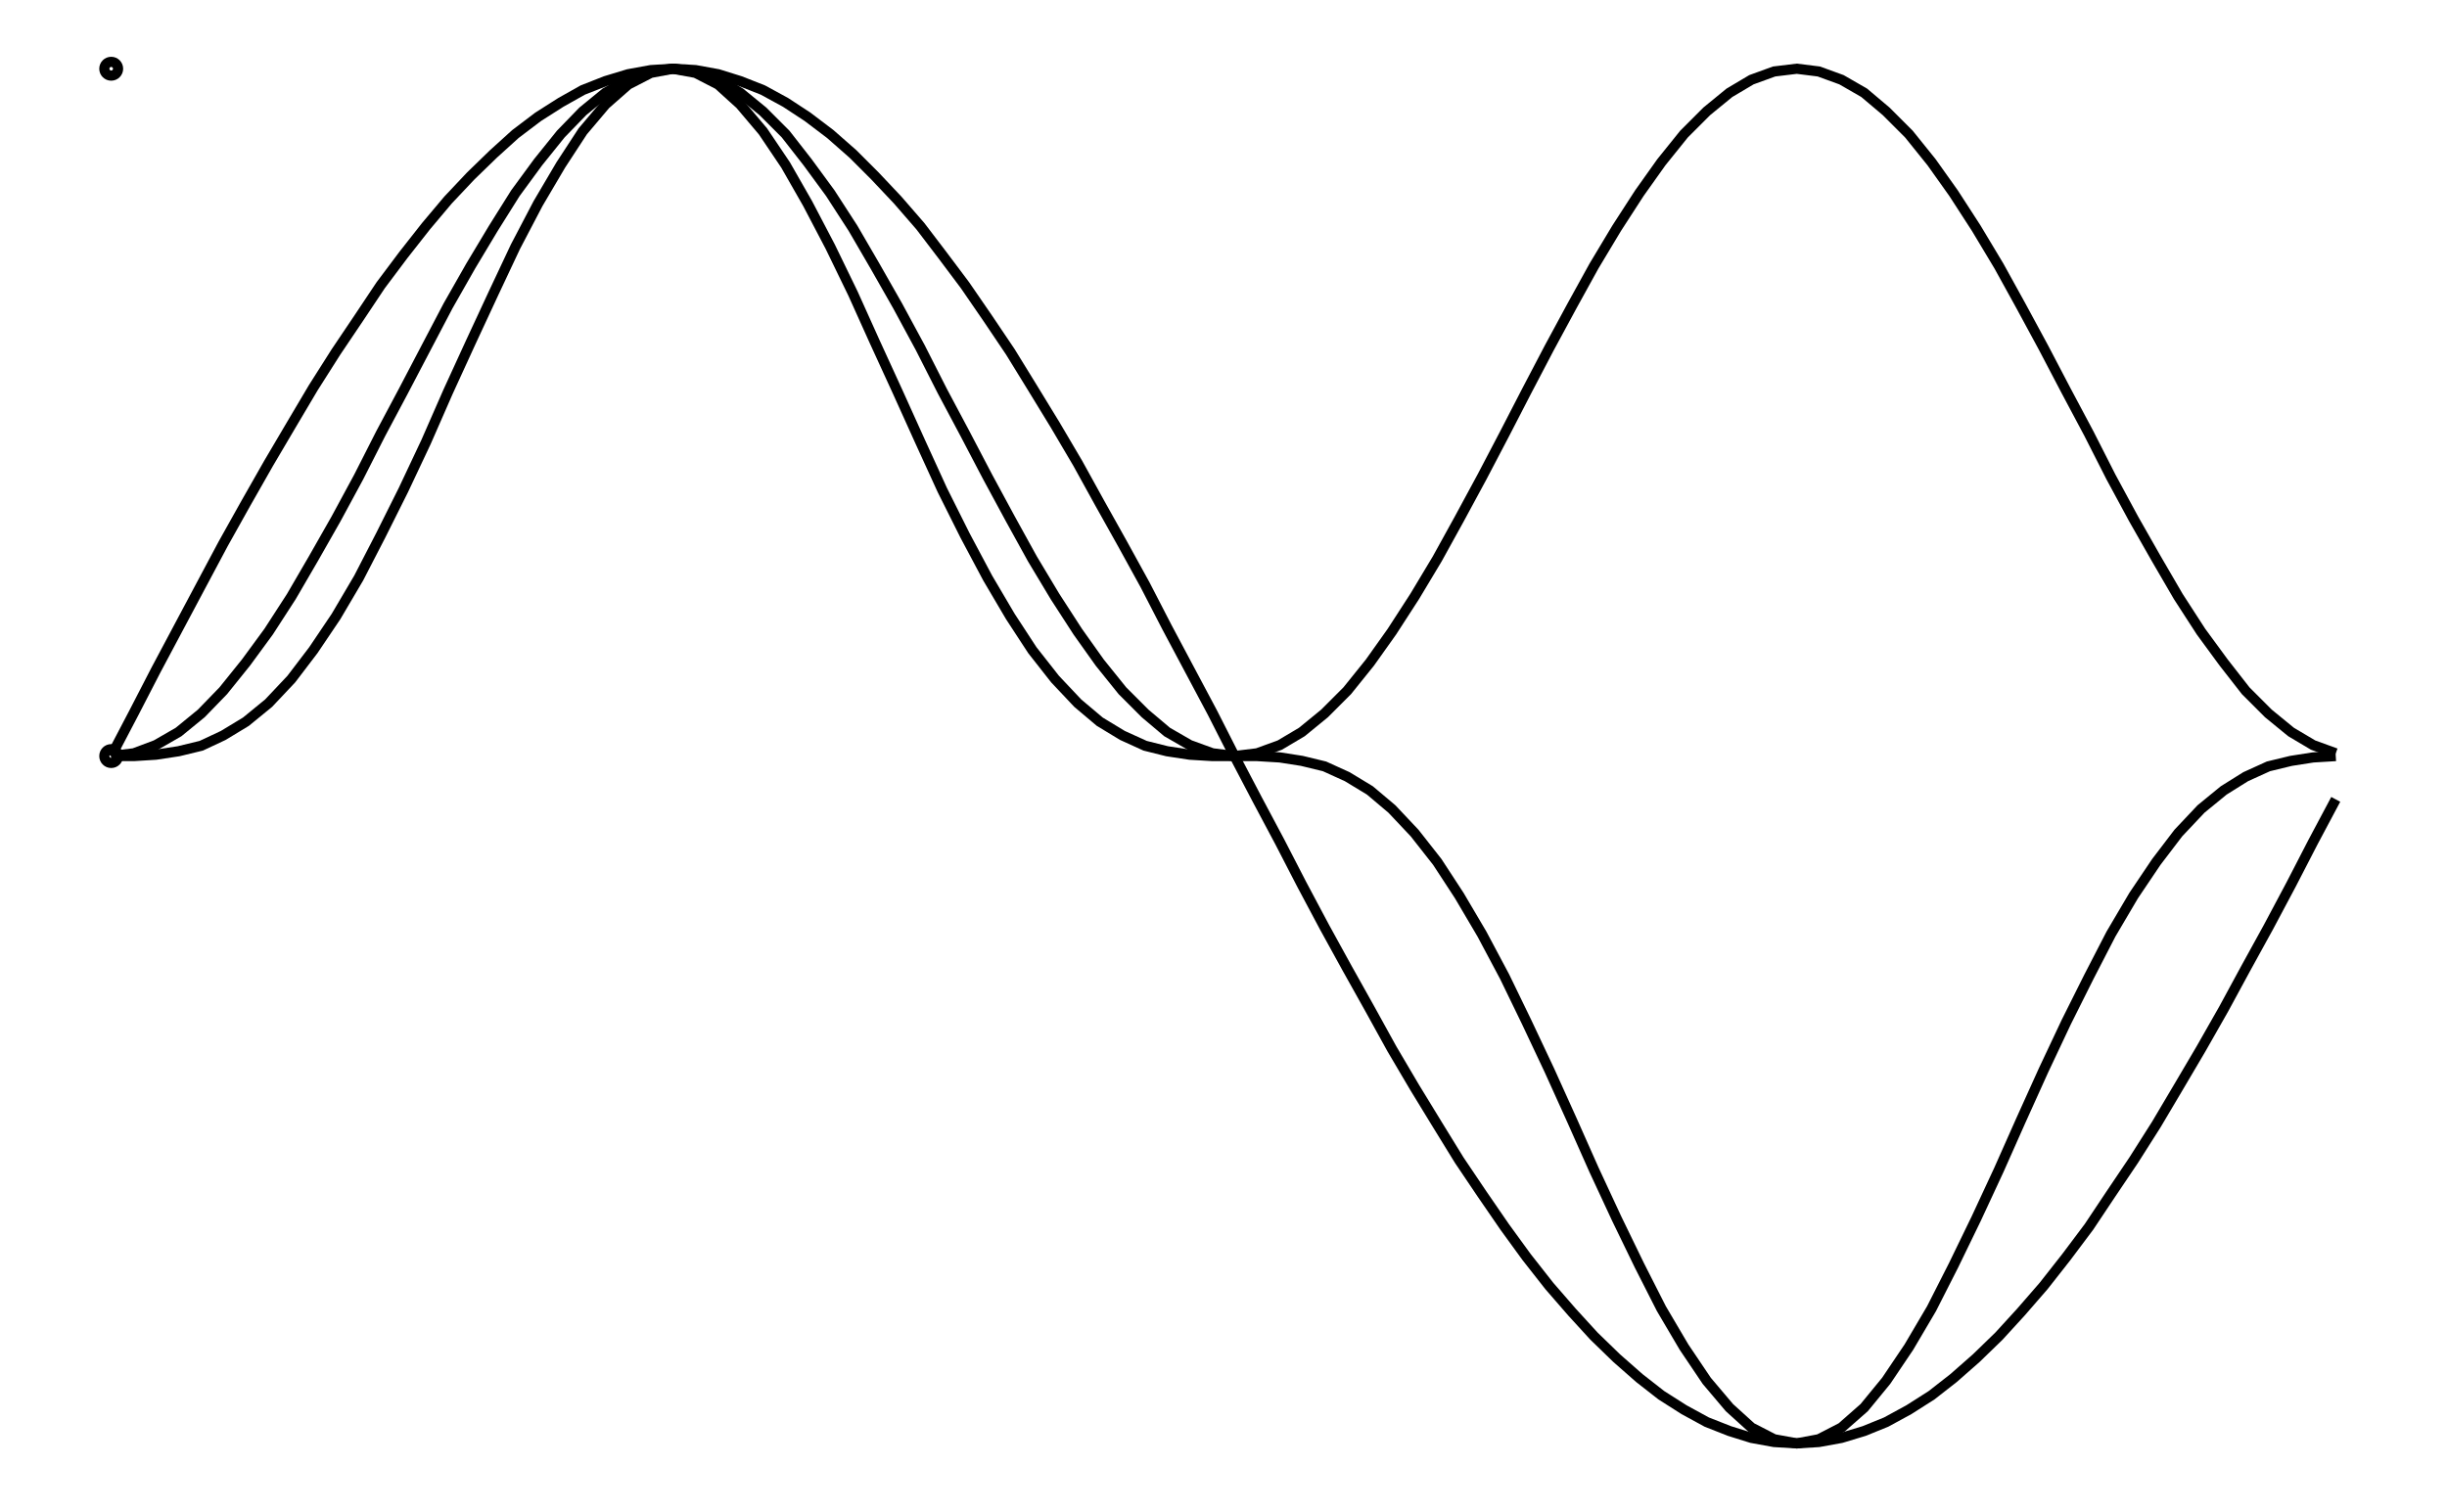 <svg xmlns="http://www.w3.org/2000/svg" width="161.8" height="100.0" viewBox="-5.000 -55.000 171.803 110.000">
<g fill="none" stroke="black" stroke-width="0.01%" transform="translate(0, 0) scale(50, -50)">
<circle cx="0.000" cy="0.000" r="0.010" />
<circle cx="0.000" cy="1.000" r="0.010" />
<polyline points="0.000,0.000 0.033,0.063 0.065,0.125 0.098,0.187 0.131,0.249 0.163,0.309 0.196,0.368 0.229,0.426 0.262,0.482 0.294,0.536 0.327,0.588 0.360,0.637 0.392,0.685 0.425,0.729 0.458,0.771 0.490,0.809 0.523,0.844 0.556,0.876 0.588,0.905 0.621,0.930 0.654,0.951 0.686,0.969 0.719,0.982 0.752,0.992 0.785,0.998 0.817,1.000 0.850,0.998 0.883,0.992 0.915,0.982 0.948,0.969 0.981,0.951 1.013,0.930 1.046,0.905 1.079,0.876 1.111,0.844 1.144,0.809 1.177,0.771 1.209,0.729 1.242,0.685 1.275,0.637 1.308,0.588 1.340,0.536 1.373,0.482 1.406,0.426 1.438,0.368 1.471,0.309 1.504,0.249 1.536,0.187 1.569,0.125 1.602,0.063 1.634,-0.000 1.667,-0.063 1.700,-0.125 1.732,-0.187 1.765,-0.249 1.798,-0.309 1.831,-0.368 1.863,-0.426 1.896,-0.482 1.929,-0.536 1.961,-0.588 1.994,-0.637 2.027,-0.685 2.059,-0.729 2.092,-0.771 2.125,-0.809 2.157,-0.844 2.190,-0.876 2.223,-0.905 2.255,-0.930 2.288,-0.951 2.321,-0.969 2.354,-0.982 2.386,-0.992 2.419,-0.998 2.452,-1.000 2.484,-0.998 2.517,-0.992 2.550,-0.982 2.582,-0.969 2.615,-0.951 2.648,-0.930 2.680,-0.905 2.713,-0.876 2.746,-0.844 2.778,-0.809 2.811,-0.771 2.844,-0.729 2.877,-0.685 2.909,-0.637 2.942,-0.588 2.975,-0.536 3.007,-0.482 3.040,-0.426 3.073,-0.368 3.105,-0.309 3.138,-0.249 3.171,-0.187 3.203,-0.125 3.236,-0.063" />
<polyline points="0.000,0.000 0.033,0.004 0.065,0.016 0.098,0.035 0.131,0.062 0.163,0.095 0.196,0.136 0.229,0.181 0.262,0.232 0.294,0.287 0.327,0.345 0.360,0.406 0.392,0.469 0.425,0.531 0.458,0.594 0.490,0.655 0.523,0.713 0.556,0.768 0.588,0.819 0.621,0.864 0.654,0.905 0.686,0.938 0.719,0.965 0.752,0.984 0.785,0.996 0.817,1.000 0.850,0.996 0.883,0.984 0.915,0.965 0.948,0.938 0.981,0.905 1.013,0.864 1.046,0.819 1.079,0.768 1.111,0.713 1.144,0.655 1.177,0.594 1.209,0.531 1.242,0.469 1.275,0.406 1.308,0.345 1.340,0.287 1.373,0.232 1.406,0.181 1.438,0.136 1.471,0.095 1.504,0.062 1.536,0.035 1.569,0.016 1.602,0.004 1.634,0.000 1.667,0.004 1.700,0.016 1.732,0.035 1.765,0.062 1.798,0.095 1.831,0.136 1.863,0.181 1.896,0.232 1.929,0.287 1.961,0.345 1.994,0.406 2.027,0.469 2.059,0.531 2.092,0.594 2.125,0.655 2.157,0.713 2.190,0.768 2.223,0.819 2.255,0.864 2.288,0.905 2.321,0.938 2.354,0.965 2.386,0.984 2.419,0.996 2.452,1.000 2.484,0.996 2.517,0.984 2.550,0.965 2.582,0.938 2.615,0.905 2.648,0.864 2.680,0.819 2.713,0.768 2.746,0.713 2.778,0.655 2.811,0.594 2.844,0.531 2.877,0.469 2.909,0.406 2.942,0.345 2.975,0.287 3.007,0.232 3.040,0.181 3.073,0.136 3.105,0.095 3.138,0.062 3.171,0.035 3.203,0.016 3.236,0.004" />
<polyline points="0.000,0.000 0.033,0.000 0.065,0.002 0.098,0.007 0.131,0.015 0.163,0.030 0.196,0.050 0.229,0.077 0.262,0.112 0.294,0.154 0.327,0.203 0.360,0.259 0.392,0.321 0.425,0.387 0.458,0.457 0.490,0.530 0.523,0.602 0.556,0.673 0.588,0.741 0.621,0.804 0.654,0.860 0.686,0.909 0.719,0.948 0.752,0.977 0.785,0.994 0.817,1.000 0.850,0.994 0.883,0.977 0.915,0.948 0.948,0.909 0.981,0.860 1.013,0.804 1.046,0.741 1.079,0.673 1.111,0.602 1.144,0.530 1.177,0.457 1.209,0.387 1.242,0.321 1.275,0.259 1.308,0.203 1.340,0.154 1.373,0.112 1.406,0.077 1.438,0.050 1.471,0.030 1.504,0.015 1.536,0.007 1.569,0.002 1.602,0.000 1.634,-0.000 1.667,-0.000 1.700,-0.002 1.732,-0.007 1.765,-0.015 1.798,-0.030 1.831,-0.050 1.863,-0.077 1.896,-0.112 1.929,-0.154 1.961,-0.203 1.994,-0.259 2.027,-0.321 2.059,-0.387 2.092,-0.457 2.125,-0.530 2.157,-0.602 2.190,-0.673 2.223,-0.741 2.255,-0.804 2.288,-0.860 2.321,-0.909 2.354,-0.948 2.386,-0.977 2.419,-0.994 2.452,-1.000 2.484,-0.994 2.517,-0.977 2.550,-0.948 2.582,-0.909 2.615,-0.860 2.648,-0.804 2.680,-0.741 2.713,-0.673 2.746,-0.602 2.778,-0.530 2.811,-0.457 2.844,-0.387 2.877,-0.321 2.909,-0.259 2.942,-0.203 2.975,-0.154 3.007,-0.112 3.040,-0.077 3.073,-0.050 3.105,-0.030 3.138,-0.015 3.171,-0.007 3.203,-0.002 3.236,-0.000" />
</g>
</svg>